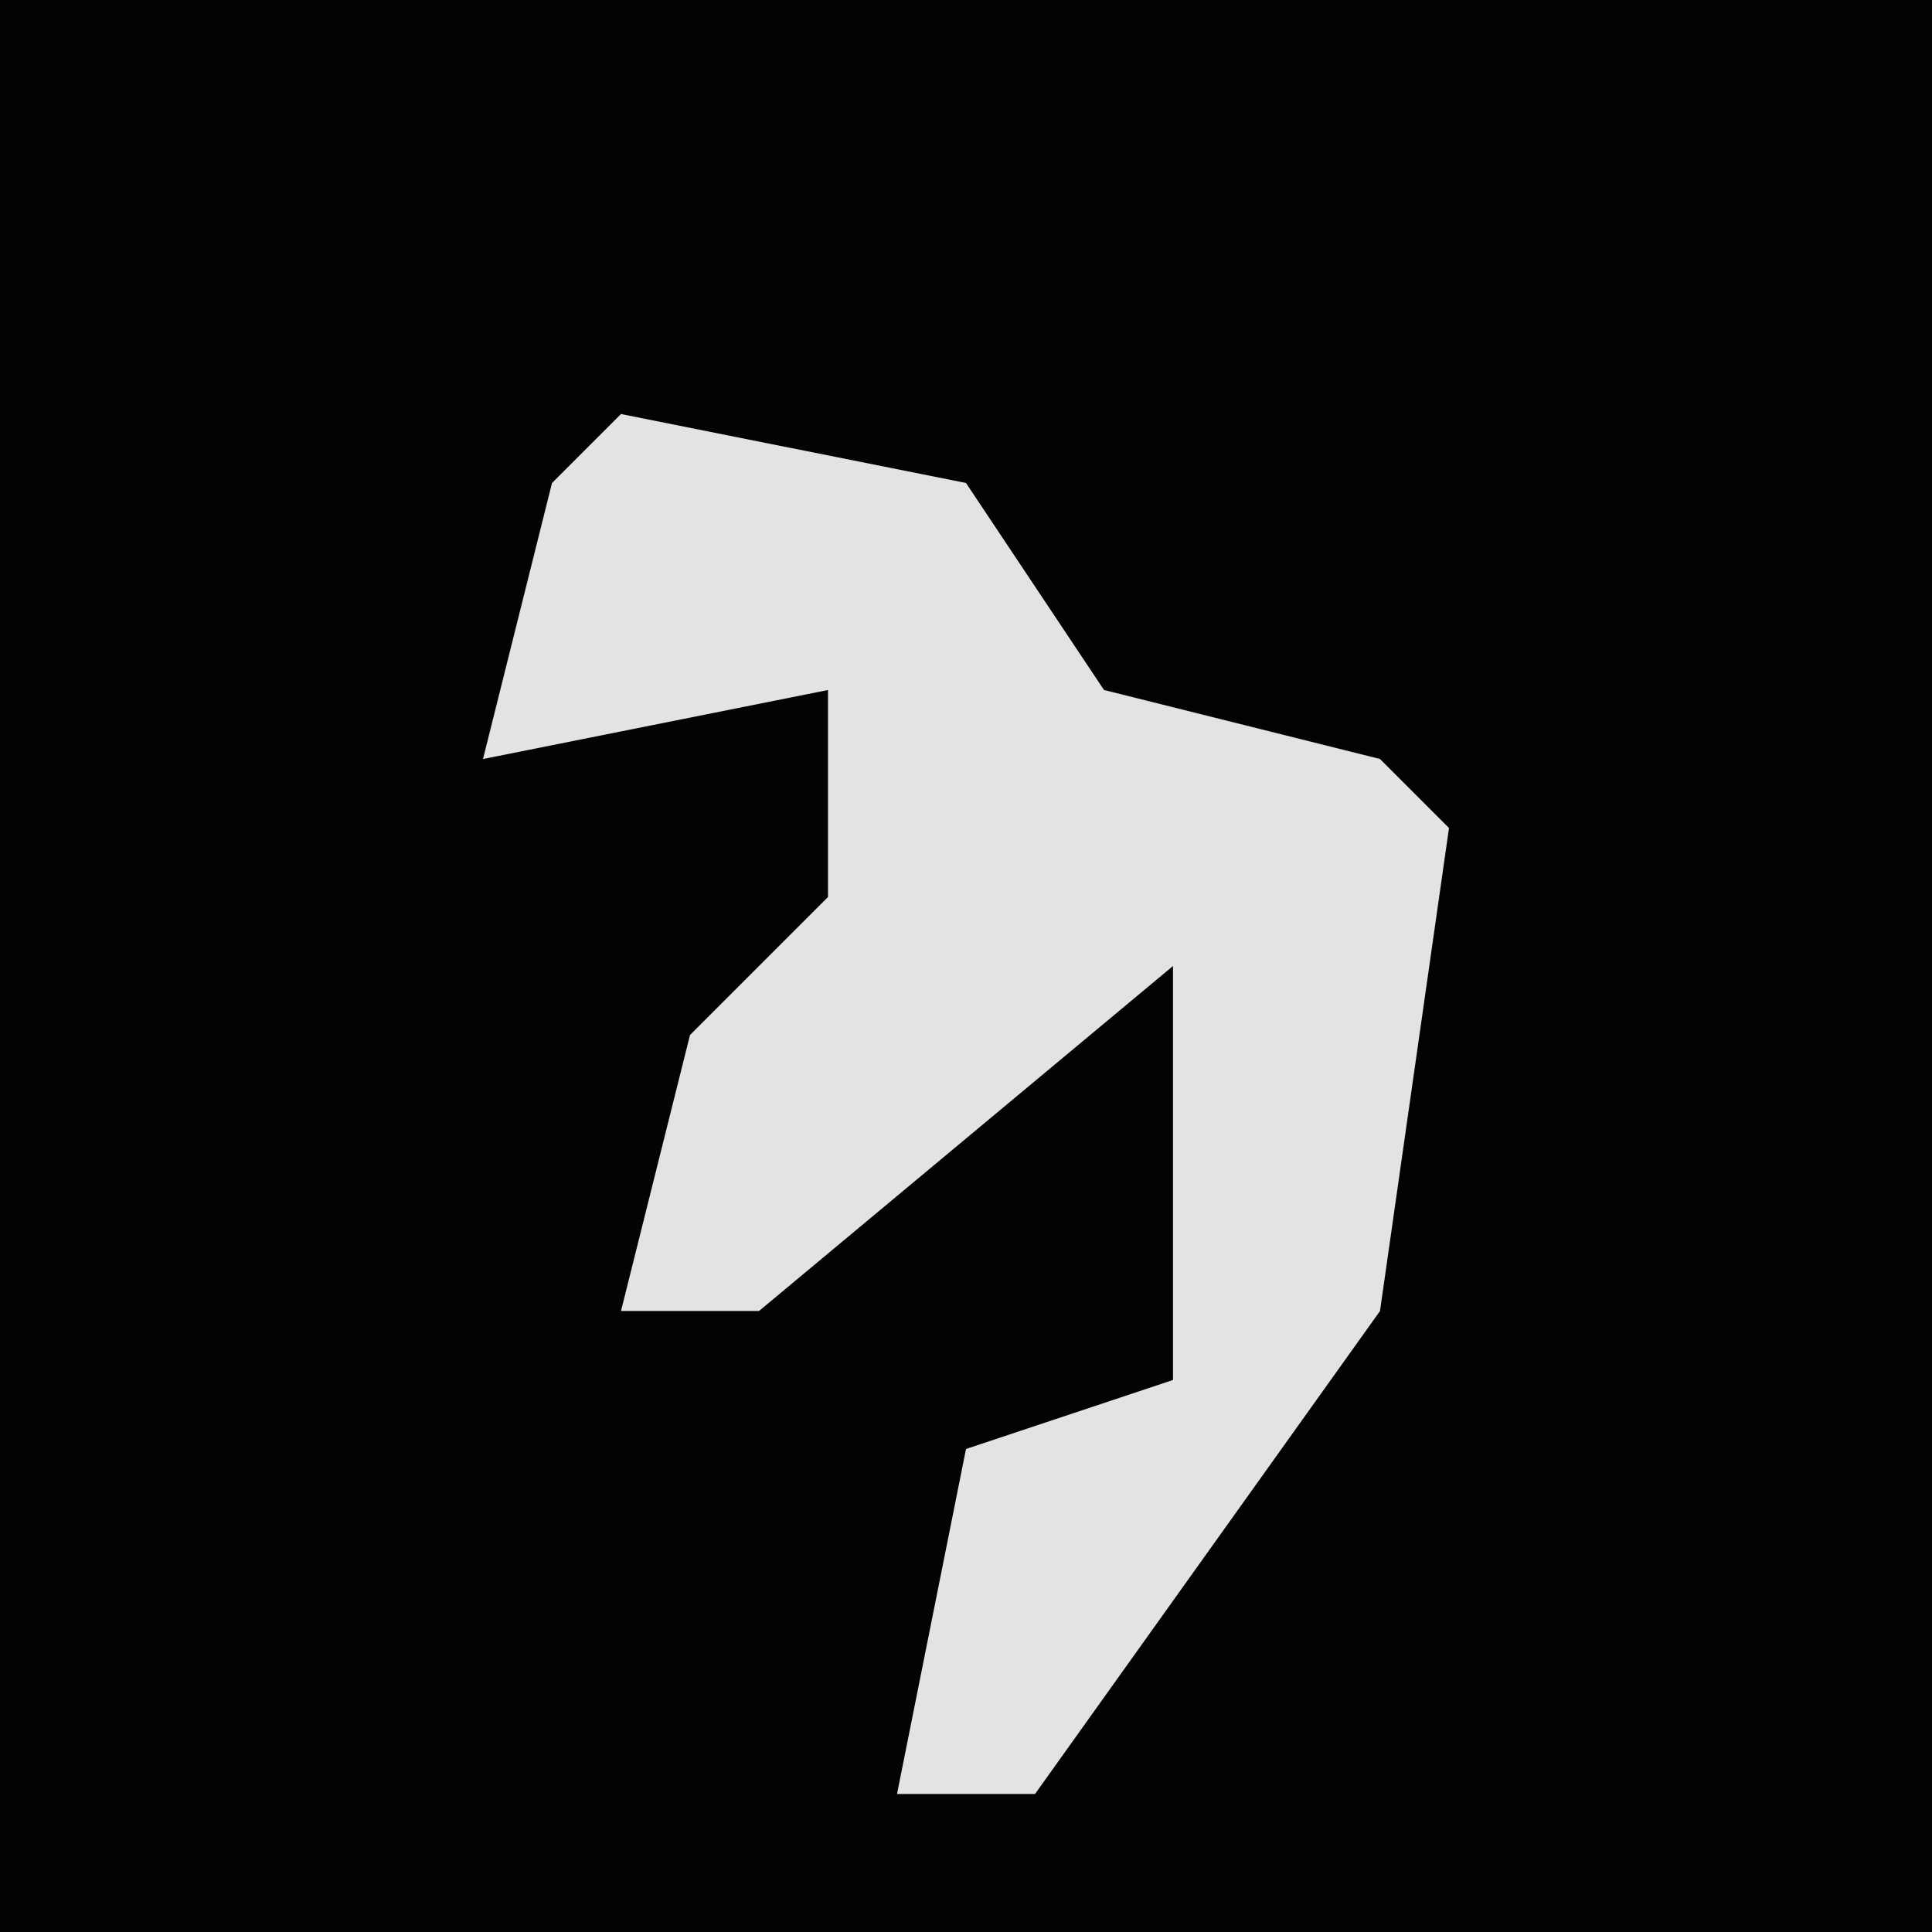 <?xml version="1.0" encoding="UTF-8"?>
<svg version="1.1" xmlns="http://www.w3.org/2000/svg" width="28" height="28">
<path d="M0,0 L28,0 L28,28 L0,28 Z " fill="#030303" transform="translate(0,0)"/>
<path d="M0,0 L5,1 L7,4 L11,5 L12,6 L11,13 L6,20 L4,20 L5,15 L8,14 L8,8 L2,13 L0,13 L1,9 L3,7 L3,4 L-2,5 L-1,1 Z " fill="#E3E3E3" transform="translate(9,6)"/>
</svg>
